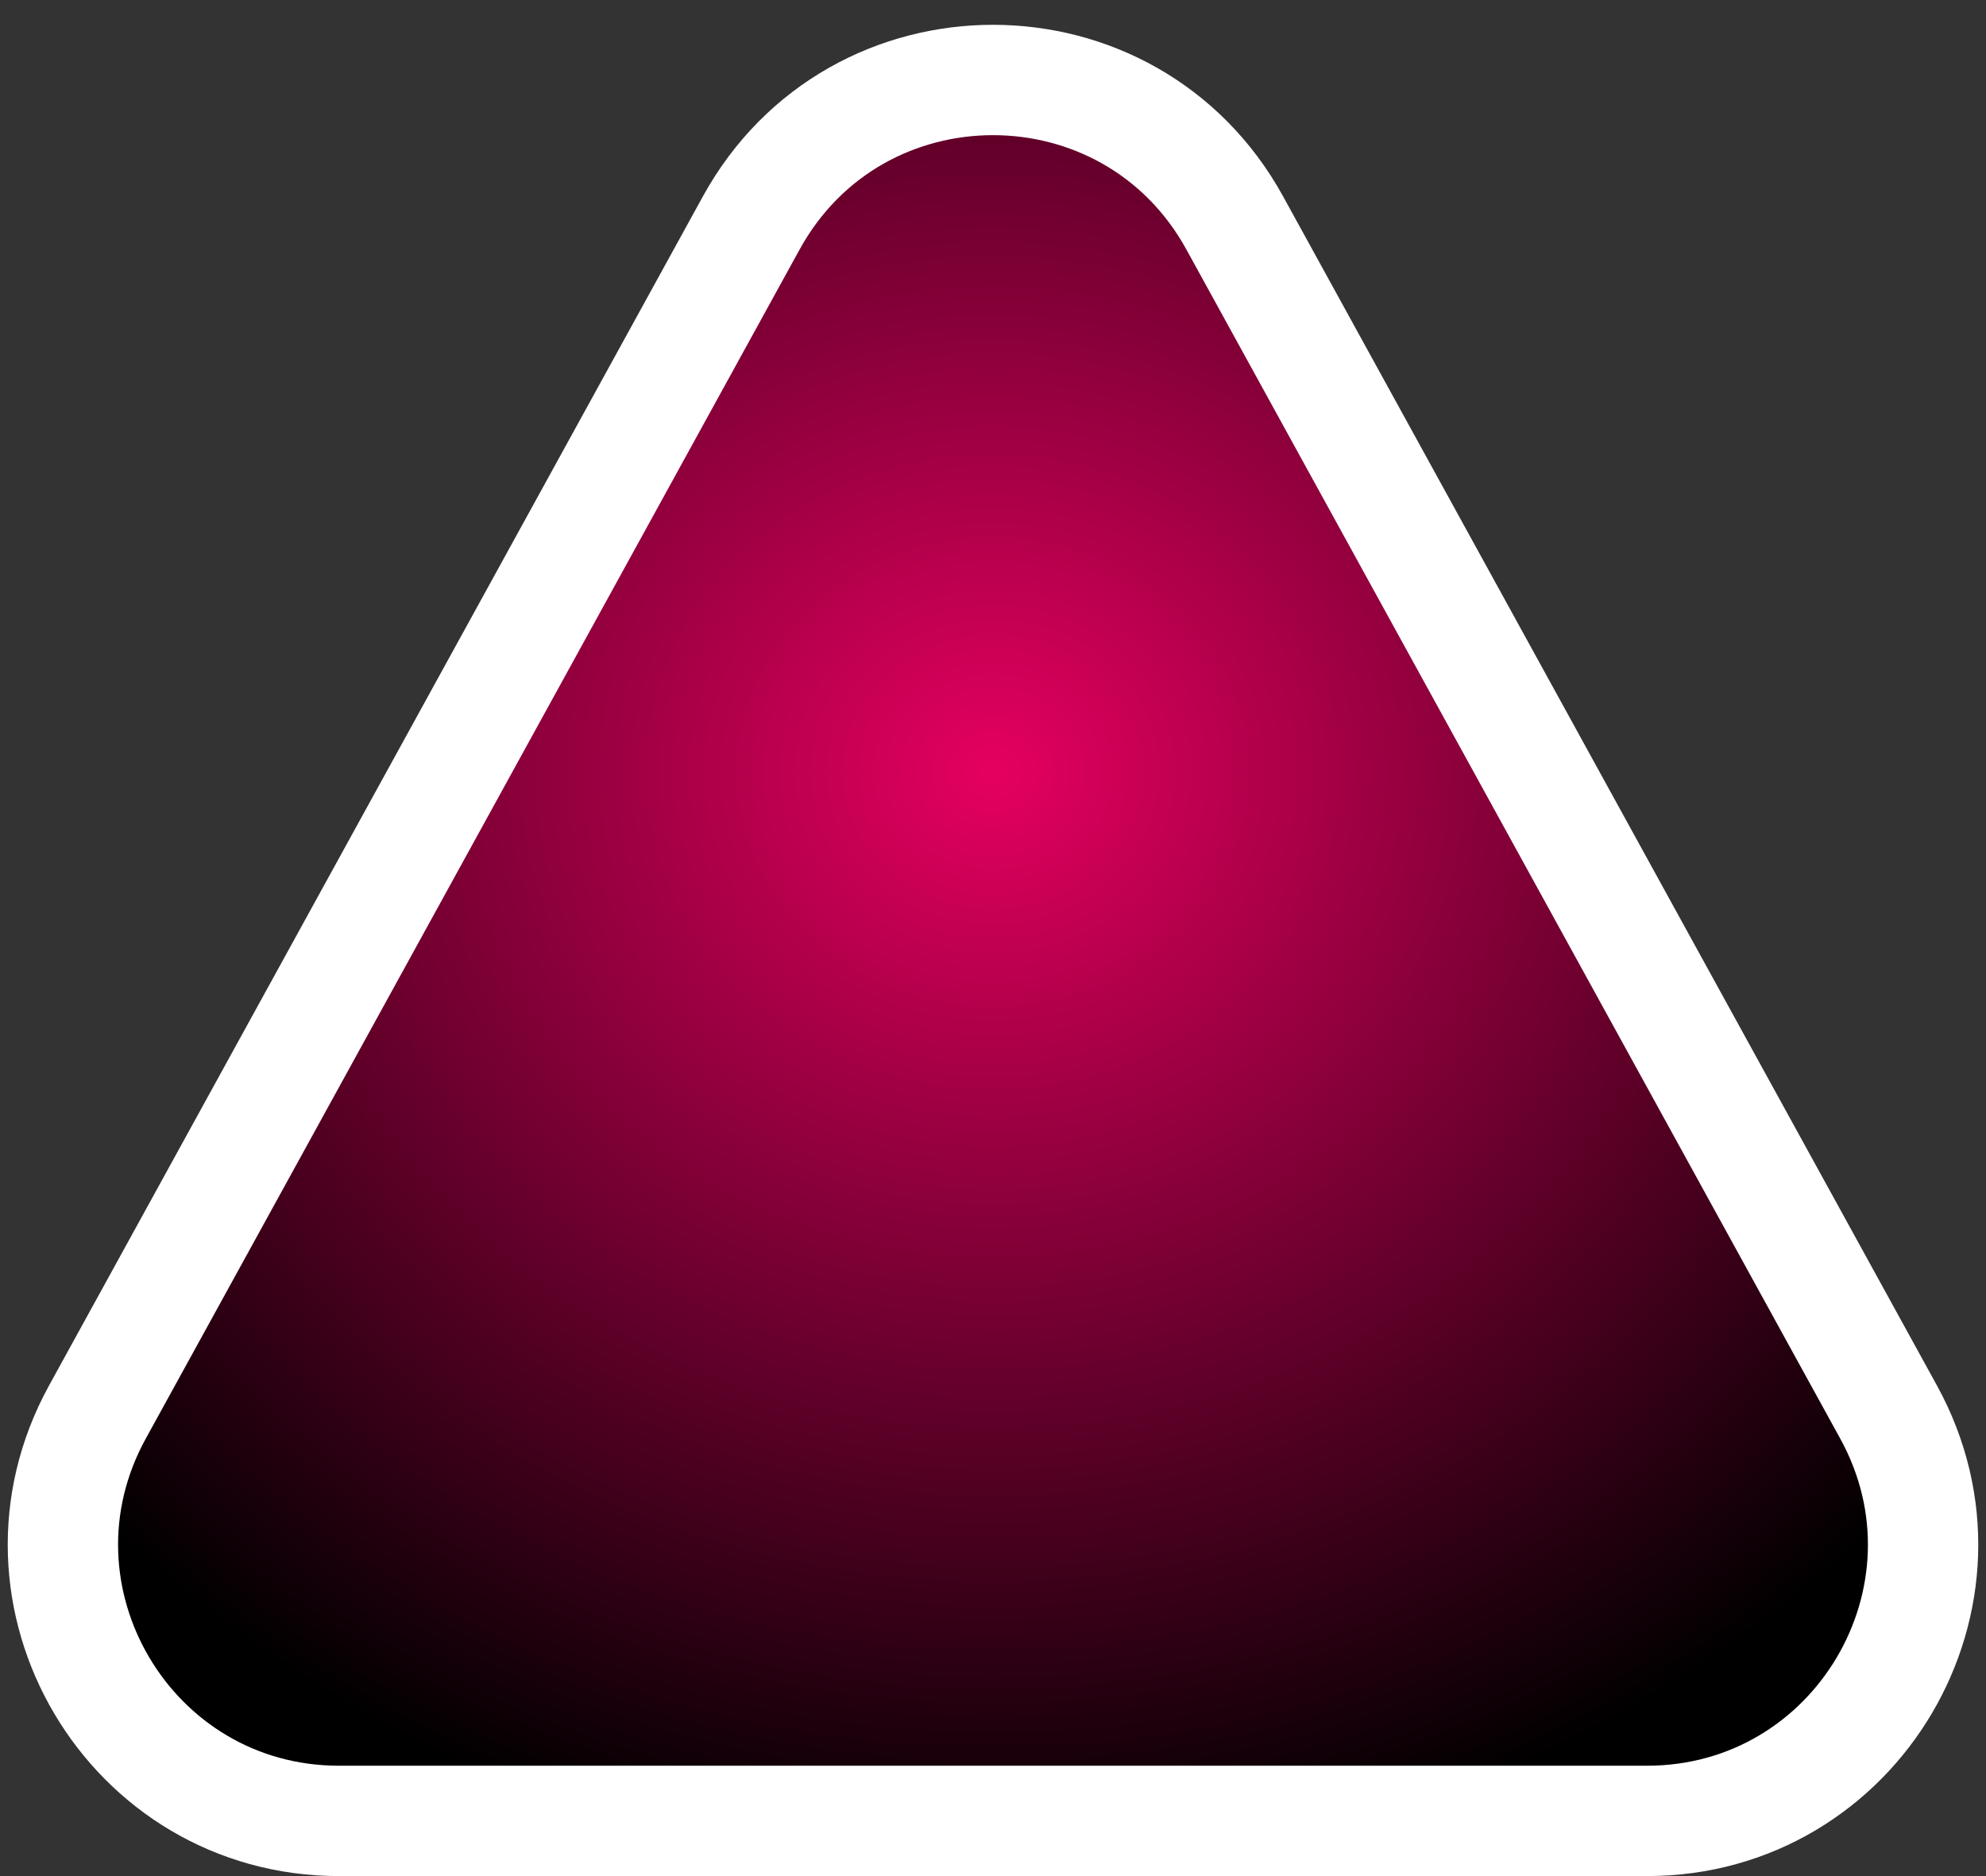 <svg width="18" height="17" viewBox="0 0 18 17" fill="none" xmlns="http://www.w3.org/2000/svg">
<rect x="0" y="0" width="18" height="17" fill="#333333" stroke="none"/>
<path d="M6.809 2.02C7.759 0.293 10.241 0.293 11.191 2.02L17.117 12.795C18.033 14.461 16.828 16.5 14.926 16.5H3.074C1.172 16.5 -0.033 14.461 0.883 12.795L6.809 2.02Z" fill="url(#paint0_angular_137_54)" stroke="white"/>
<defs>
<radialGradient id="paint0_angular_137_54" cx="0" cy="0" r="1" gradientUnits="userSpaceOnUse" gradientTransform="translate(9 7) rotate(90) scale(10 11)">
<stop stop-color="#E50060"/>
<stop offset="1"/>
</radialGradient>
</defs>
</svg>
